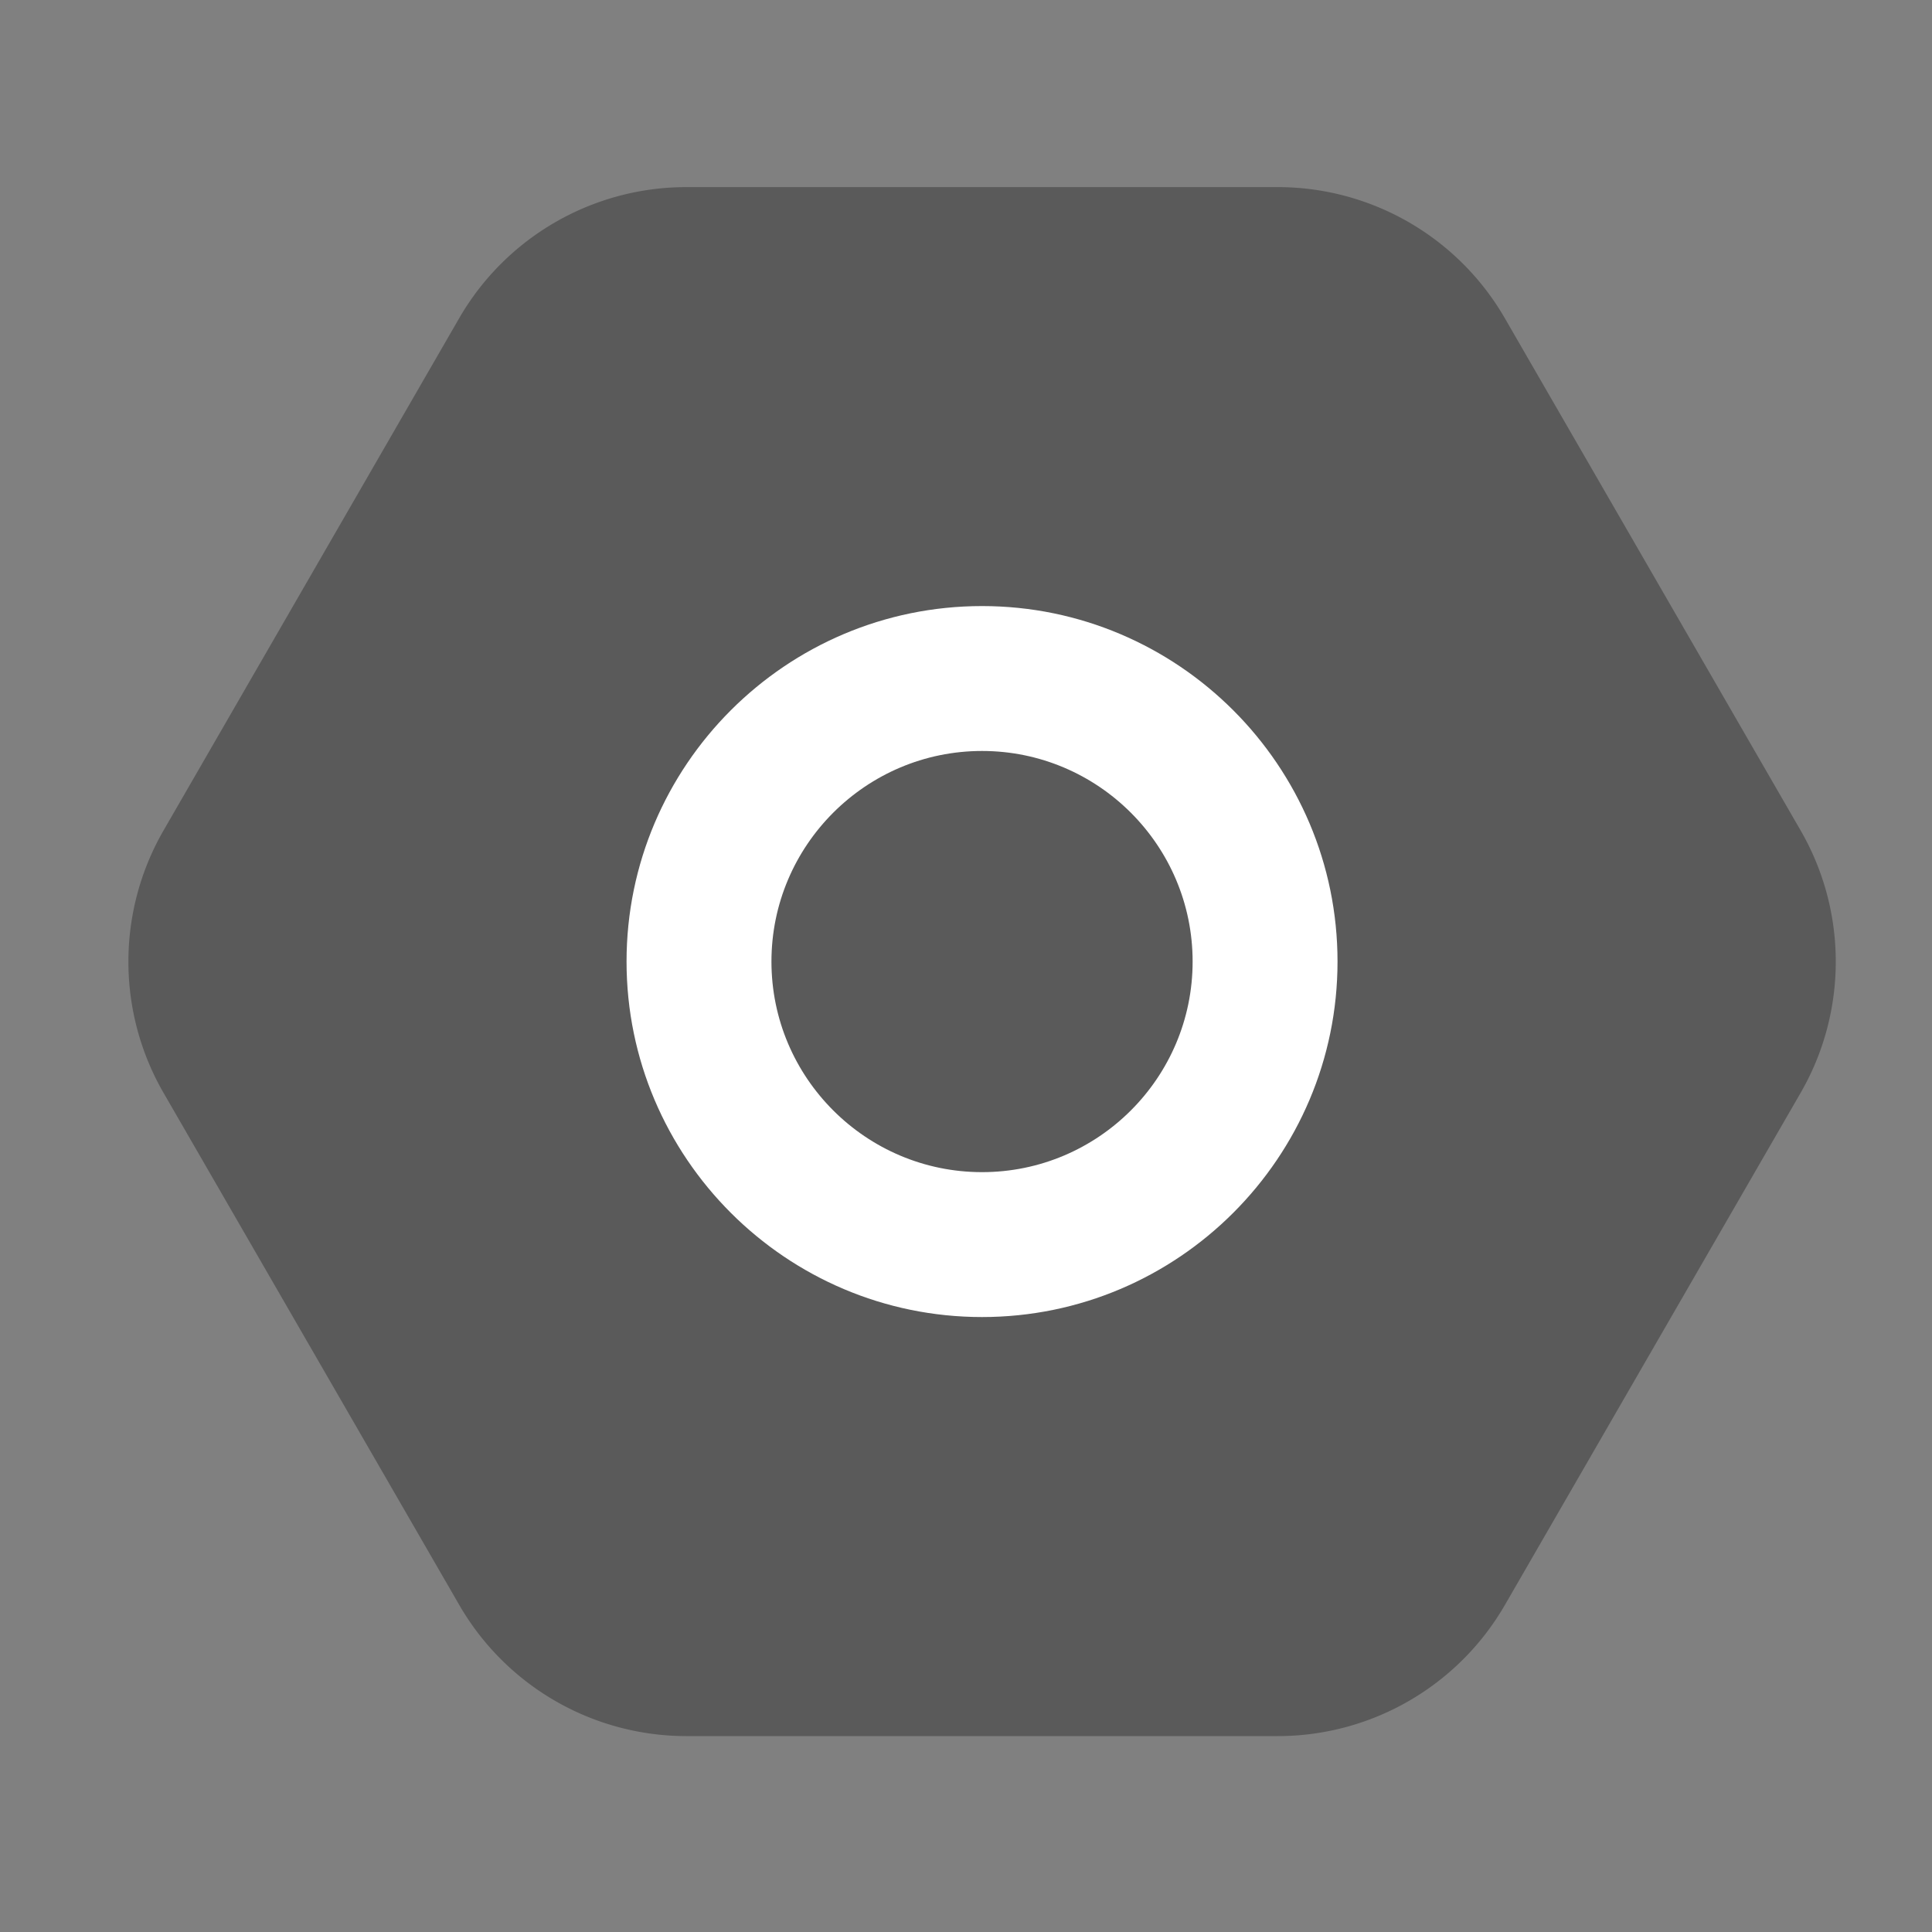 <svg t="1699017763873" class="icon" viewBox="0 0 1024 1024" version="1.1" xmlns="http://www.w3.org/2000/svg" p-id="1246"
     width="200" height="200">
    <rect x="0" y="0" width="1024" height="1024" fill="#808080" stroke="none"/>
    <path d="M677.222 99.174H363.776c-49.664 0-95.59 26.522-120.422 69.53l-156.672 271.462a139.1 139.1 0 0 0 0 139.059l156.723 271.411a139.095 139.095 0 0 0 120.422 69.53h313.395c49.664 0 95.59-26.522 120.422-69.53l156.723-271.411c24.832-43.008 24.832-96.051 0-139.059l-156.723-271.411a139.034 139.034 0 0 0-120.422-69.581z"
          fill="rgba(53, 53, 53, 0.5)" p-id="1247"></path>
    <path d="M520.499 321.229c-103.885 0-188.416 84.531-188.416 188.416 0 103.885 84.531 188.416 188.416 188.416s188.416-84.531 188.416-188.416c0-103.885-84.531-188.416-188.416-188.416z m0 300.032c-61.542 0-111.616-50.074-111.616-111.616 0-61.542 50.074-111.616 111.616-111.616s111.616 50.074 111.616 111.616c0 61.594-50.074 111.616-111.616 111.616z"
          fill="#ffffff" p-id="1248"></path>
</svg>
